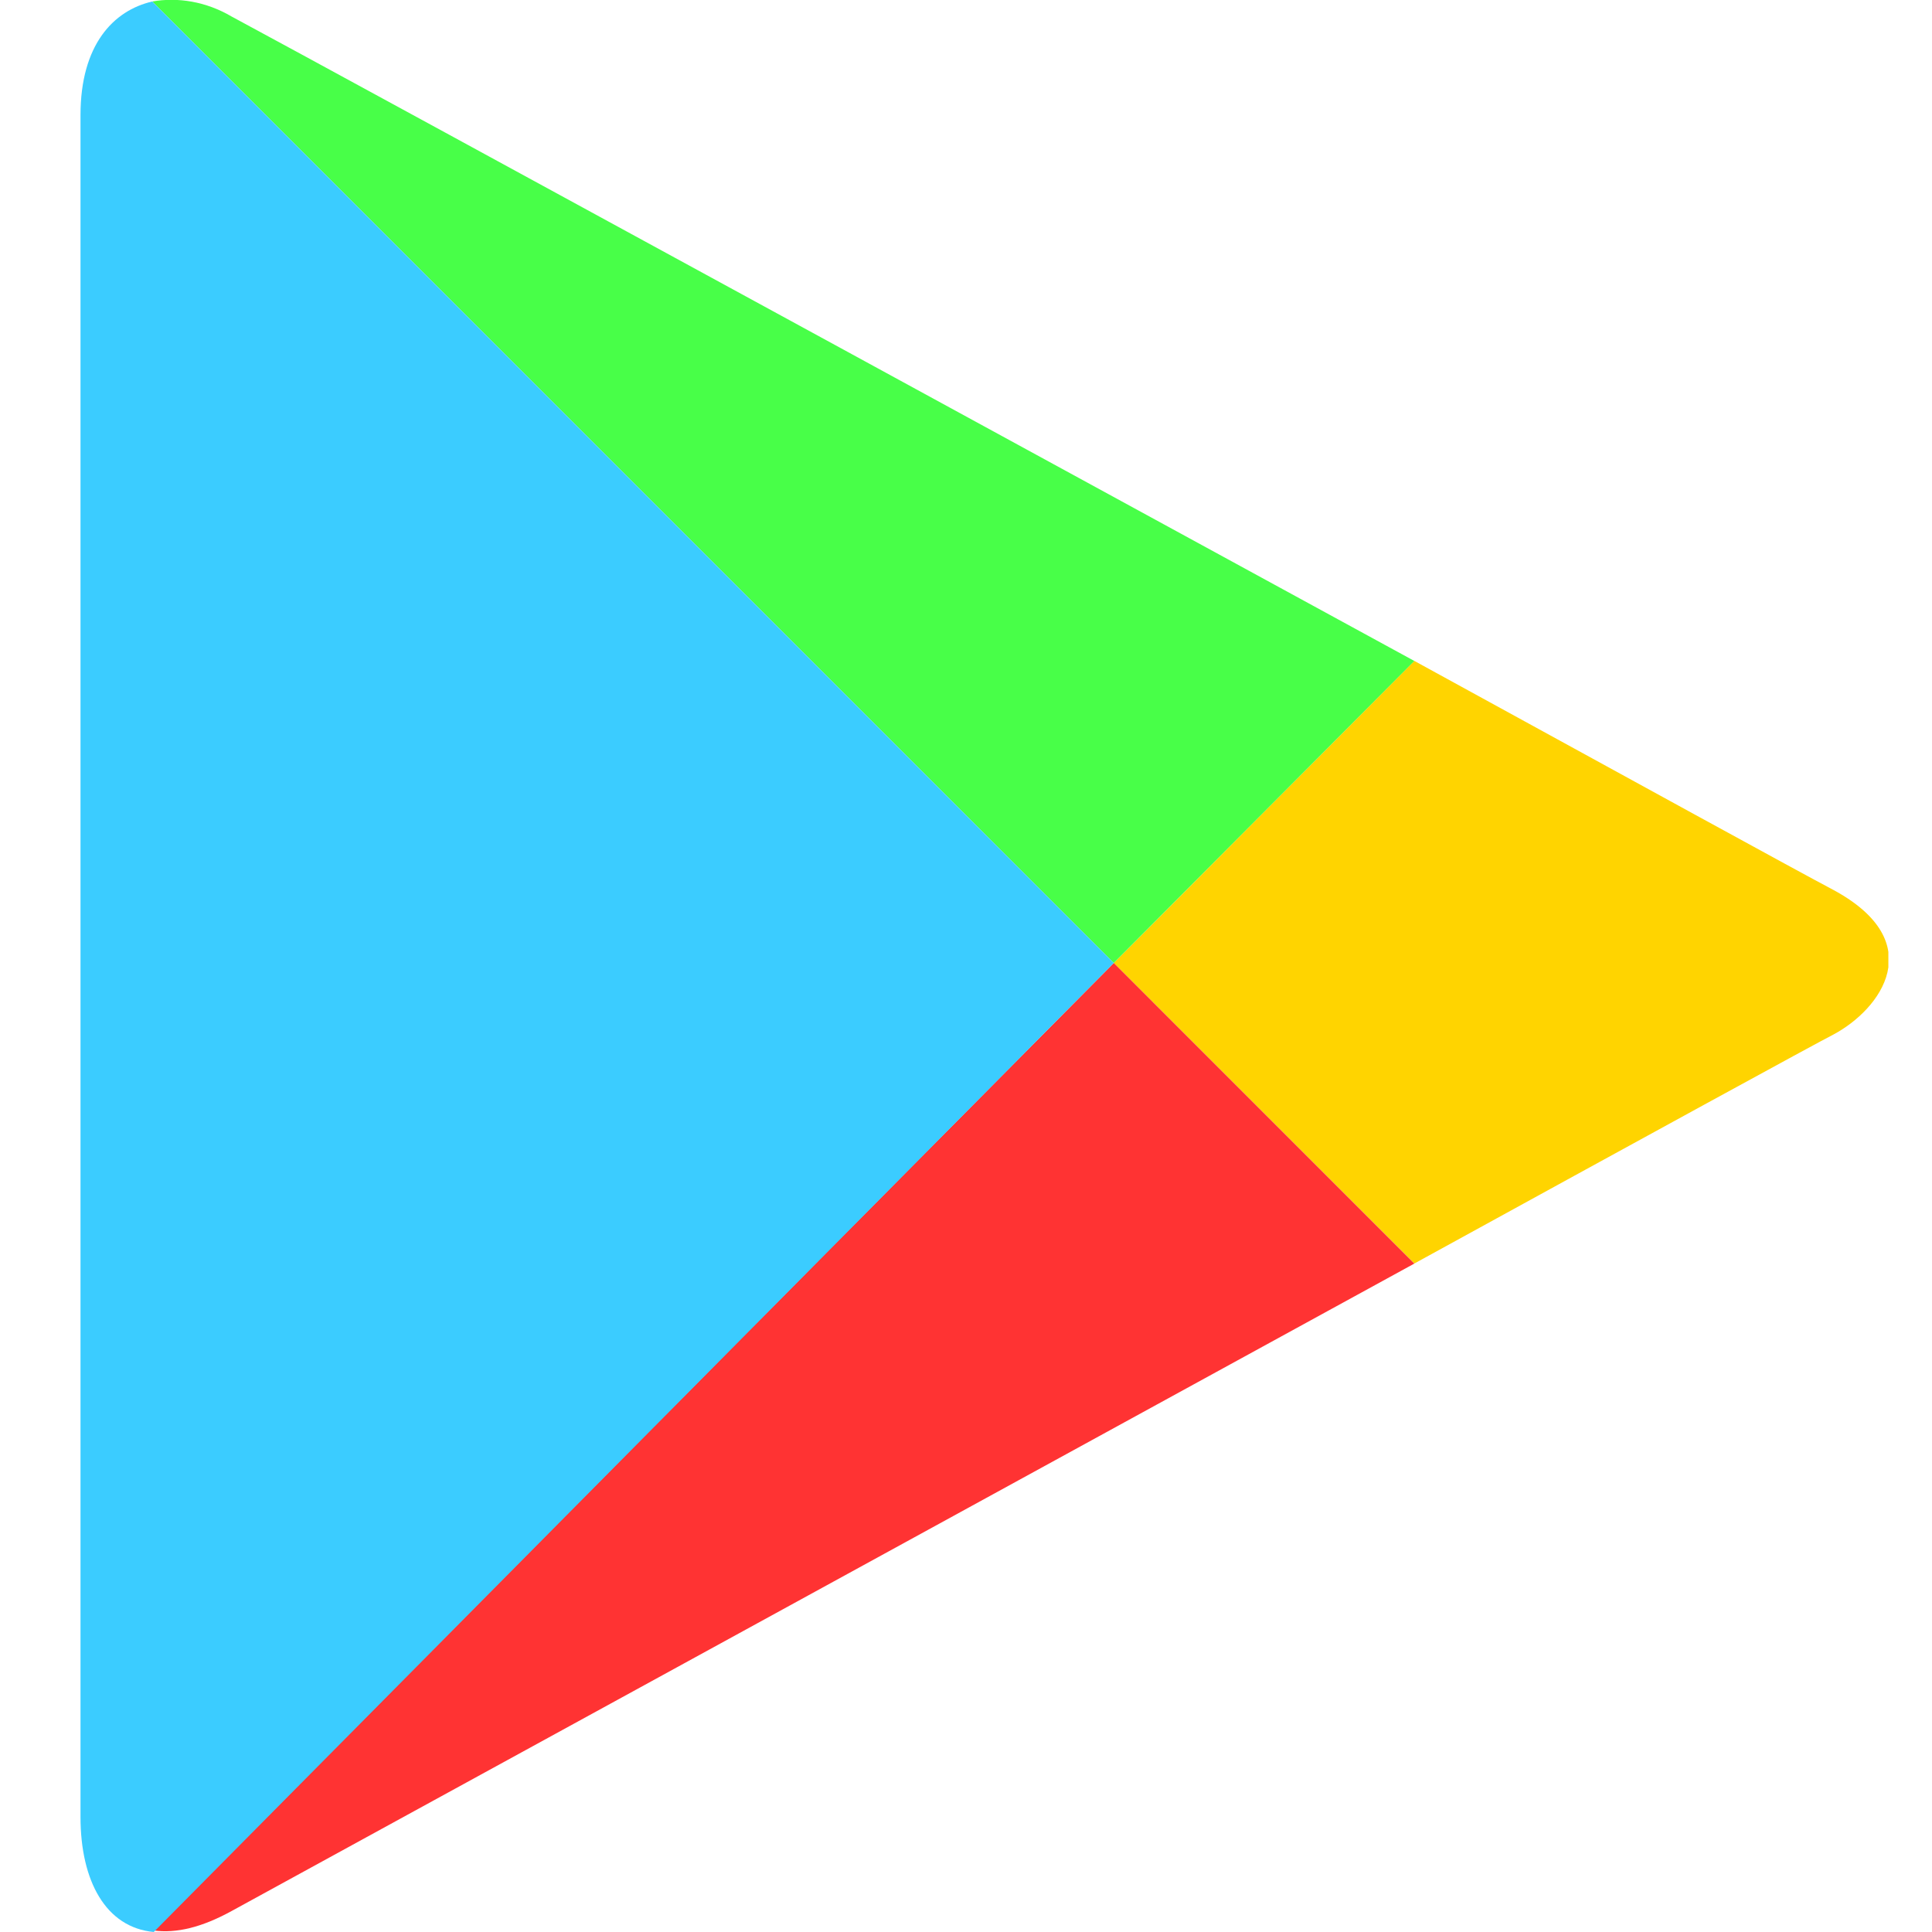 <svg width="36" height="36" viewBox="0 0 36 36" fill="none" xmlns="http://www.w3.org/2000/svg">
<g clip-path="url(#clip0_2028_5123)">
<path d="M26.354 23.544C30.617 21.204 33.877 19.421 34.156 19.281C35.048 18.808 35.967 17.554 34.156 16.579C33.571 16.272 30.422 14.544 26.354 12.315L20.754 17.944L26.354 23.544Z" fill="#FFD400"/>
<path d="M20.754 17.944L2.865 35.972C3.283 36.028 3.757 35.916 4.314 35.61C5.484 34.969 17.912 28.17 26.354 23.545L20.754 17.944Z" fill="#FF3333"/>
<path d="M20.753 17.944L26.354 12.316C26.354 12.316 5.568 0.975 4.314 0.307C3.84 0.028 3.311 -0.056 2.837 0.028L20.753 17.944Z" fill="#48FF48"/>
<path d="M20.754 17.944L2.837 0.028C2.113 0.195 1.5 0.836 1.5 2.145C1.5 4.235 1.5 32.099 1.5 33.855C1.5 35.053 1.973 35.916 2.865 36L20.754 17.944Z" fill="#3BCCFF"/>
</g>
<defs>
<clipPath id="clip0_2028_5123">
<rect width="33.687" height="36" fill="white" transform="translate(1.5)"/>
</clipPath>
</defs>
</svg>
